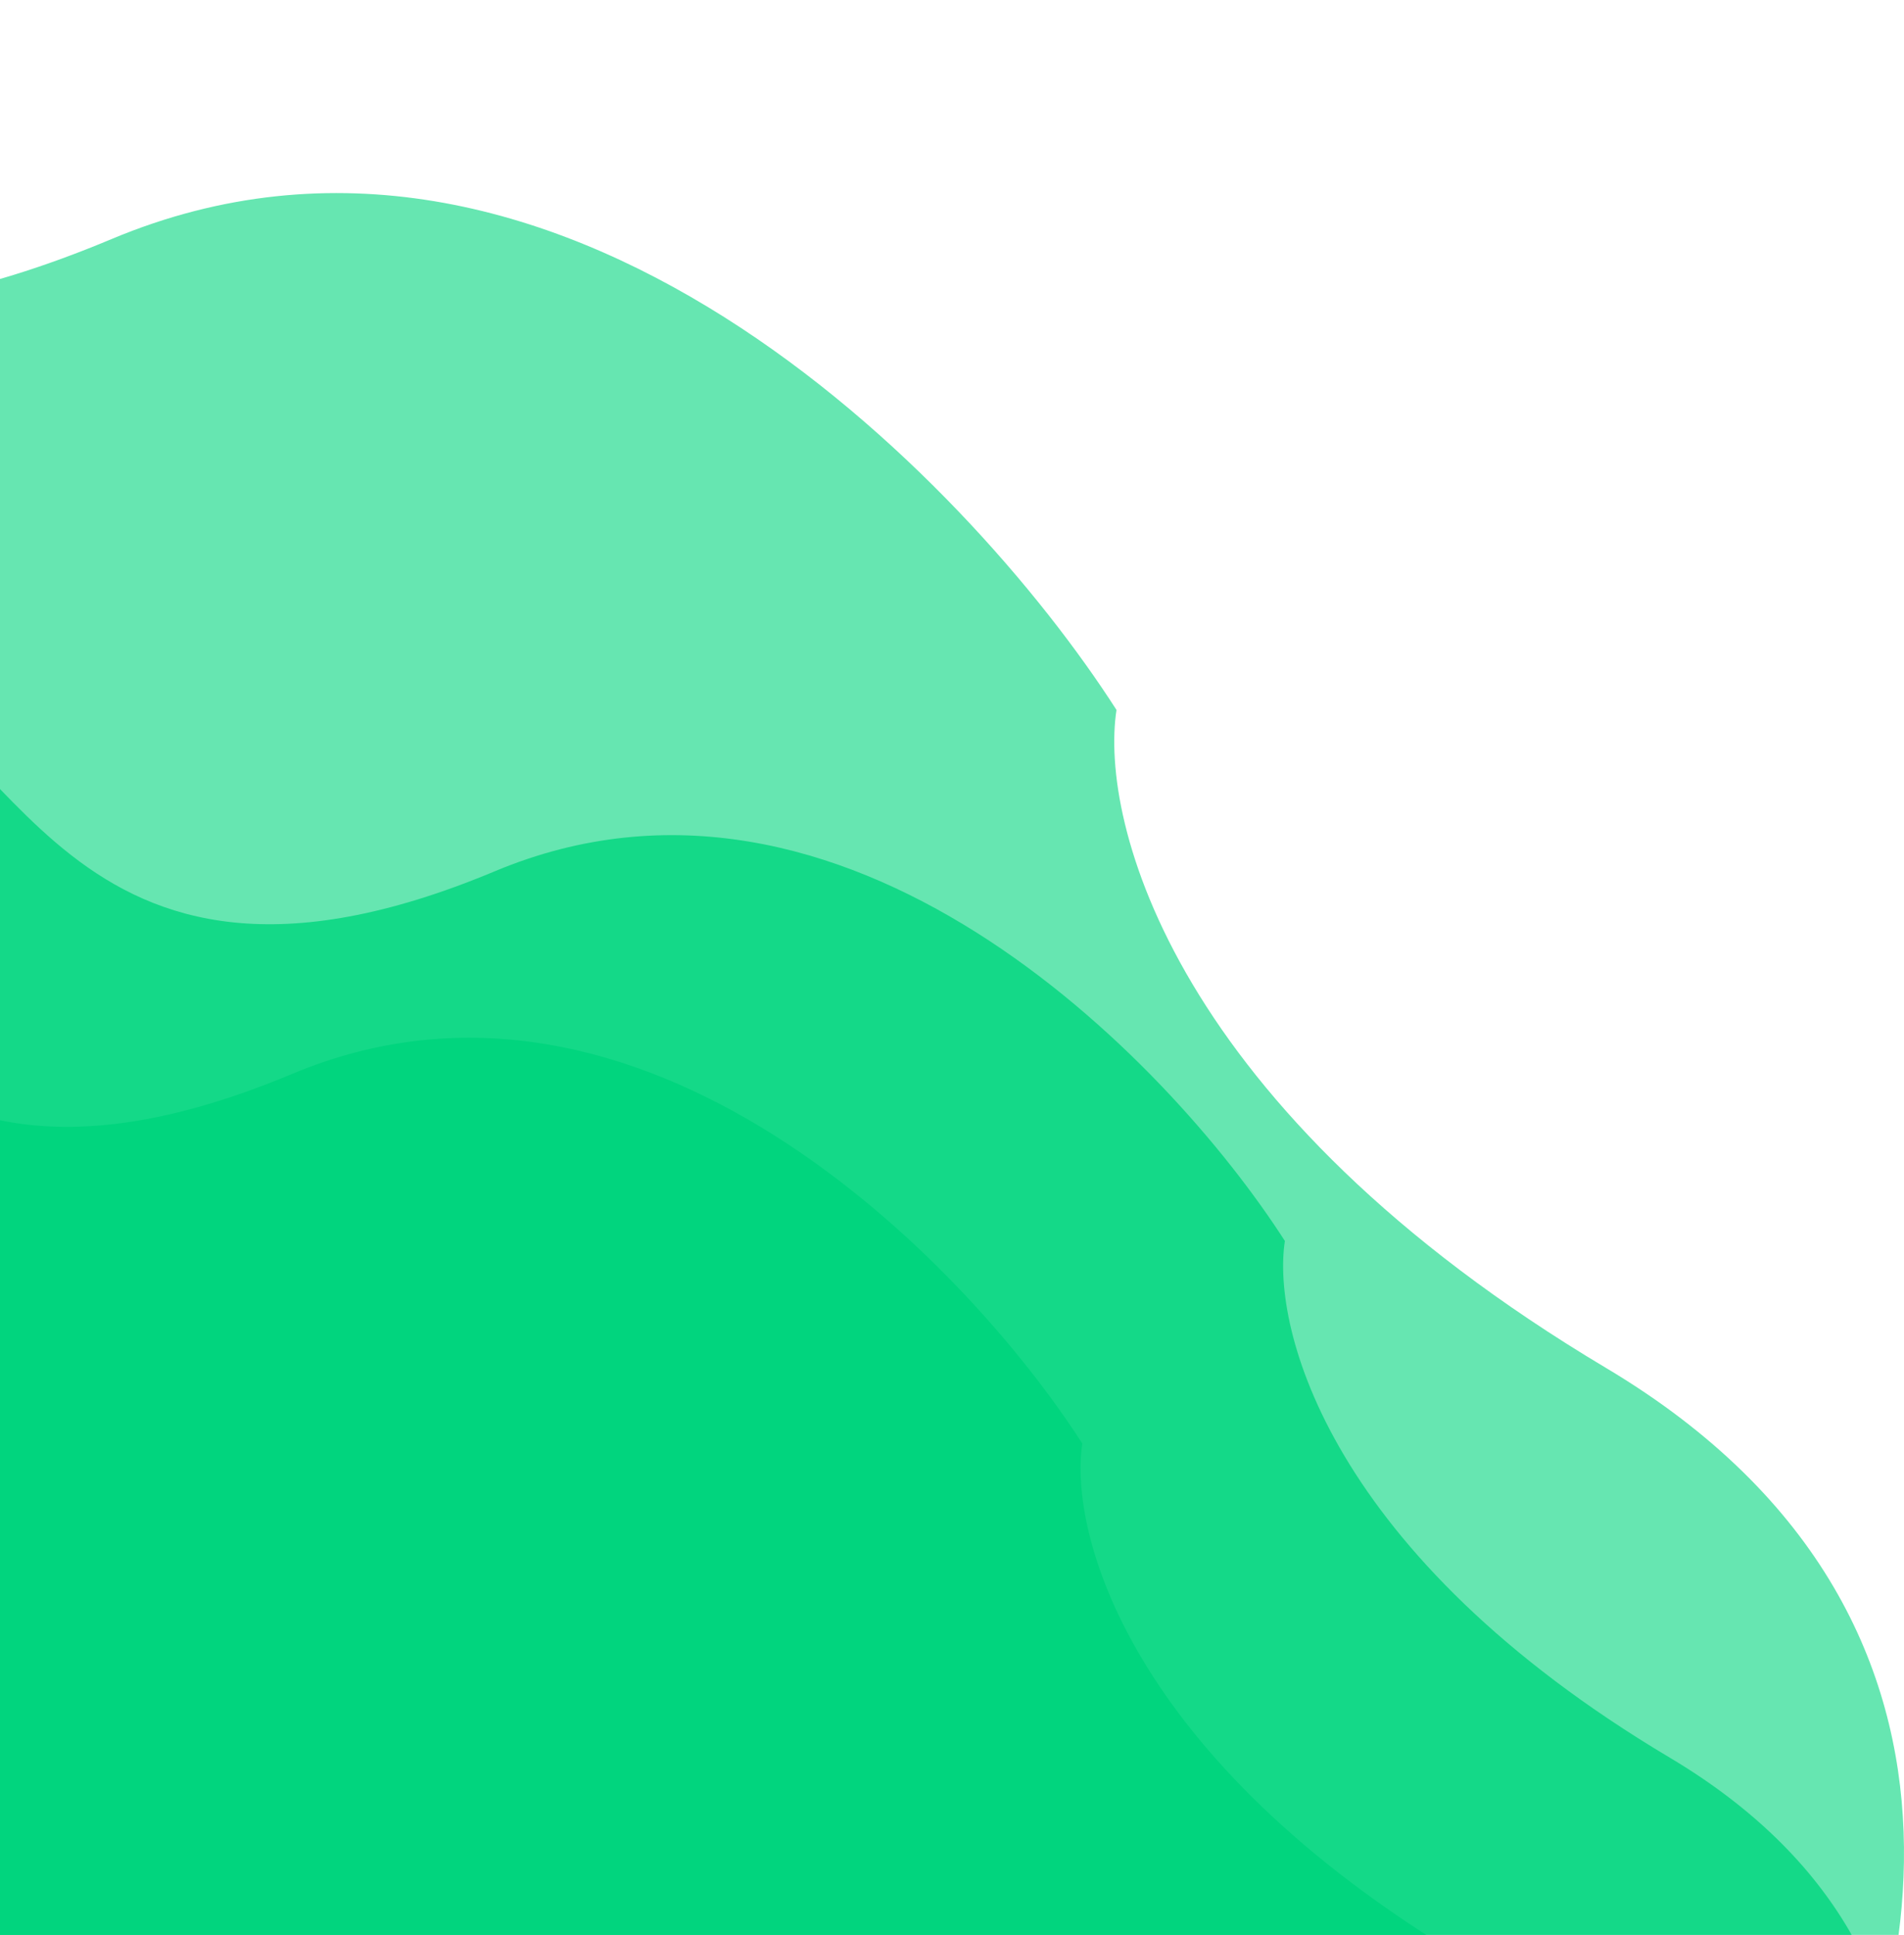 <svg width="188" height="191" viewBox="0 0 188 191" fill="none" xmlns="http://www.w3.org/2000/svg">
<g clip-path="url(#clip0_153_121)">
<path d="M164.869 173.5C198.469 193.5 188.202 226.833 178.869 241H-37.631C-34.964 182.333 -26.531 65.5 -14.131 67.5C1.369 70 5.869 104 48.869 86C83.269 71.6 115.202 104.333 126.869 122.5C125.536 131.167 131.269 153.5 164.869 173.5Z" fill="#01D57E" fill-opacity="0.8"/>
<path d="M158.578 135.033C201.317 160.505 188.257 202.957 176.386 221H-99C-95.608 146.283 -84.881 -2.515 -69.108 0.032C-49.392 3.216 -43.669 46.518 11.027 23.594C54.783 5.254 95.402 46.943 110.242 70.08C108.546 81.118 115.839 109.561 158.578 135.033Z" fill="#01D57E" fill-opacity="0.6"/>
<path d="M144.869 193.5C178.469 213.5 168.202 246.833 158.869 261H-57.631C-54.964 202.333 -46.531 85.5 -34.131 87.5C-18.631 90 -14.131 124 28.869 106C63.269 91.6 95.203 124.333 106.869 142.5C105.536 151.167 111.269 173.5 144.869 193.5Z" fill="#01D57E"/>
</g>
<defs>
<clipPath id="clip0_153_121">
<rect width="188" height="191" fill="white"/>
</clipPath>
</defs>
</svg>
